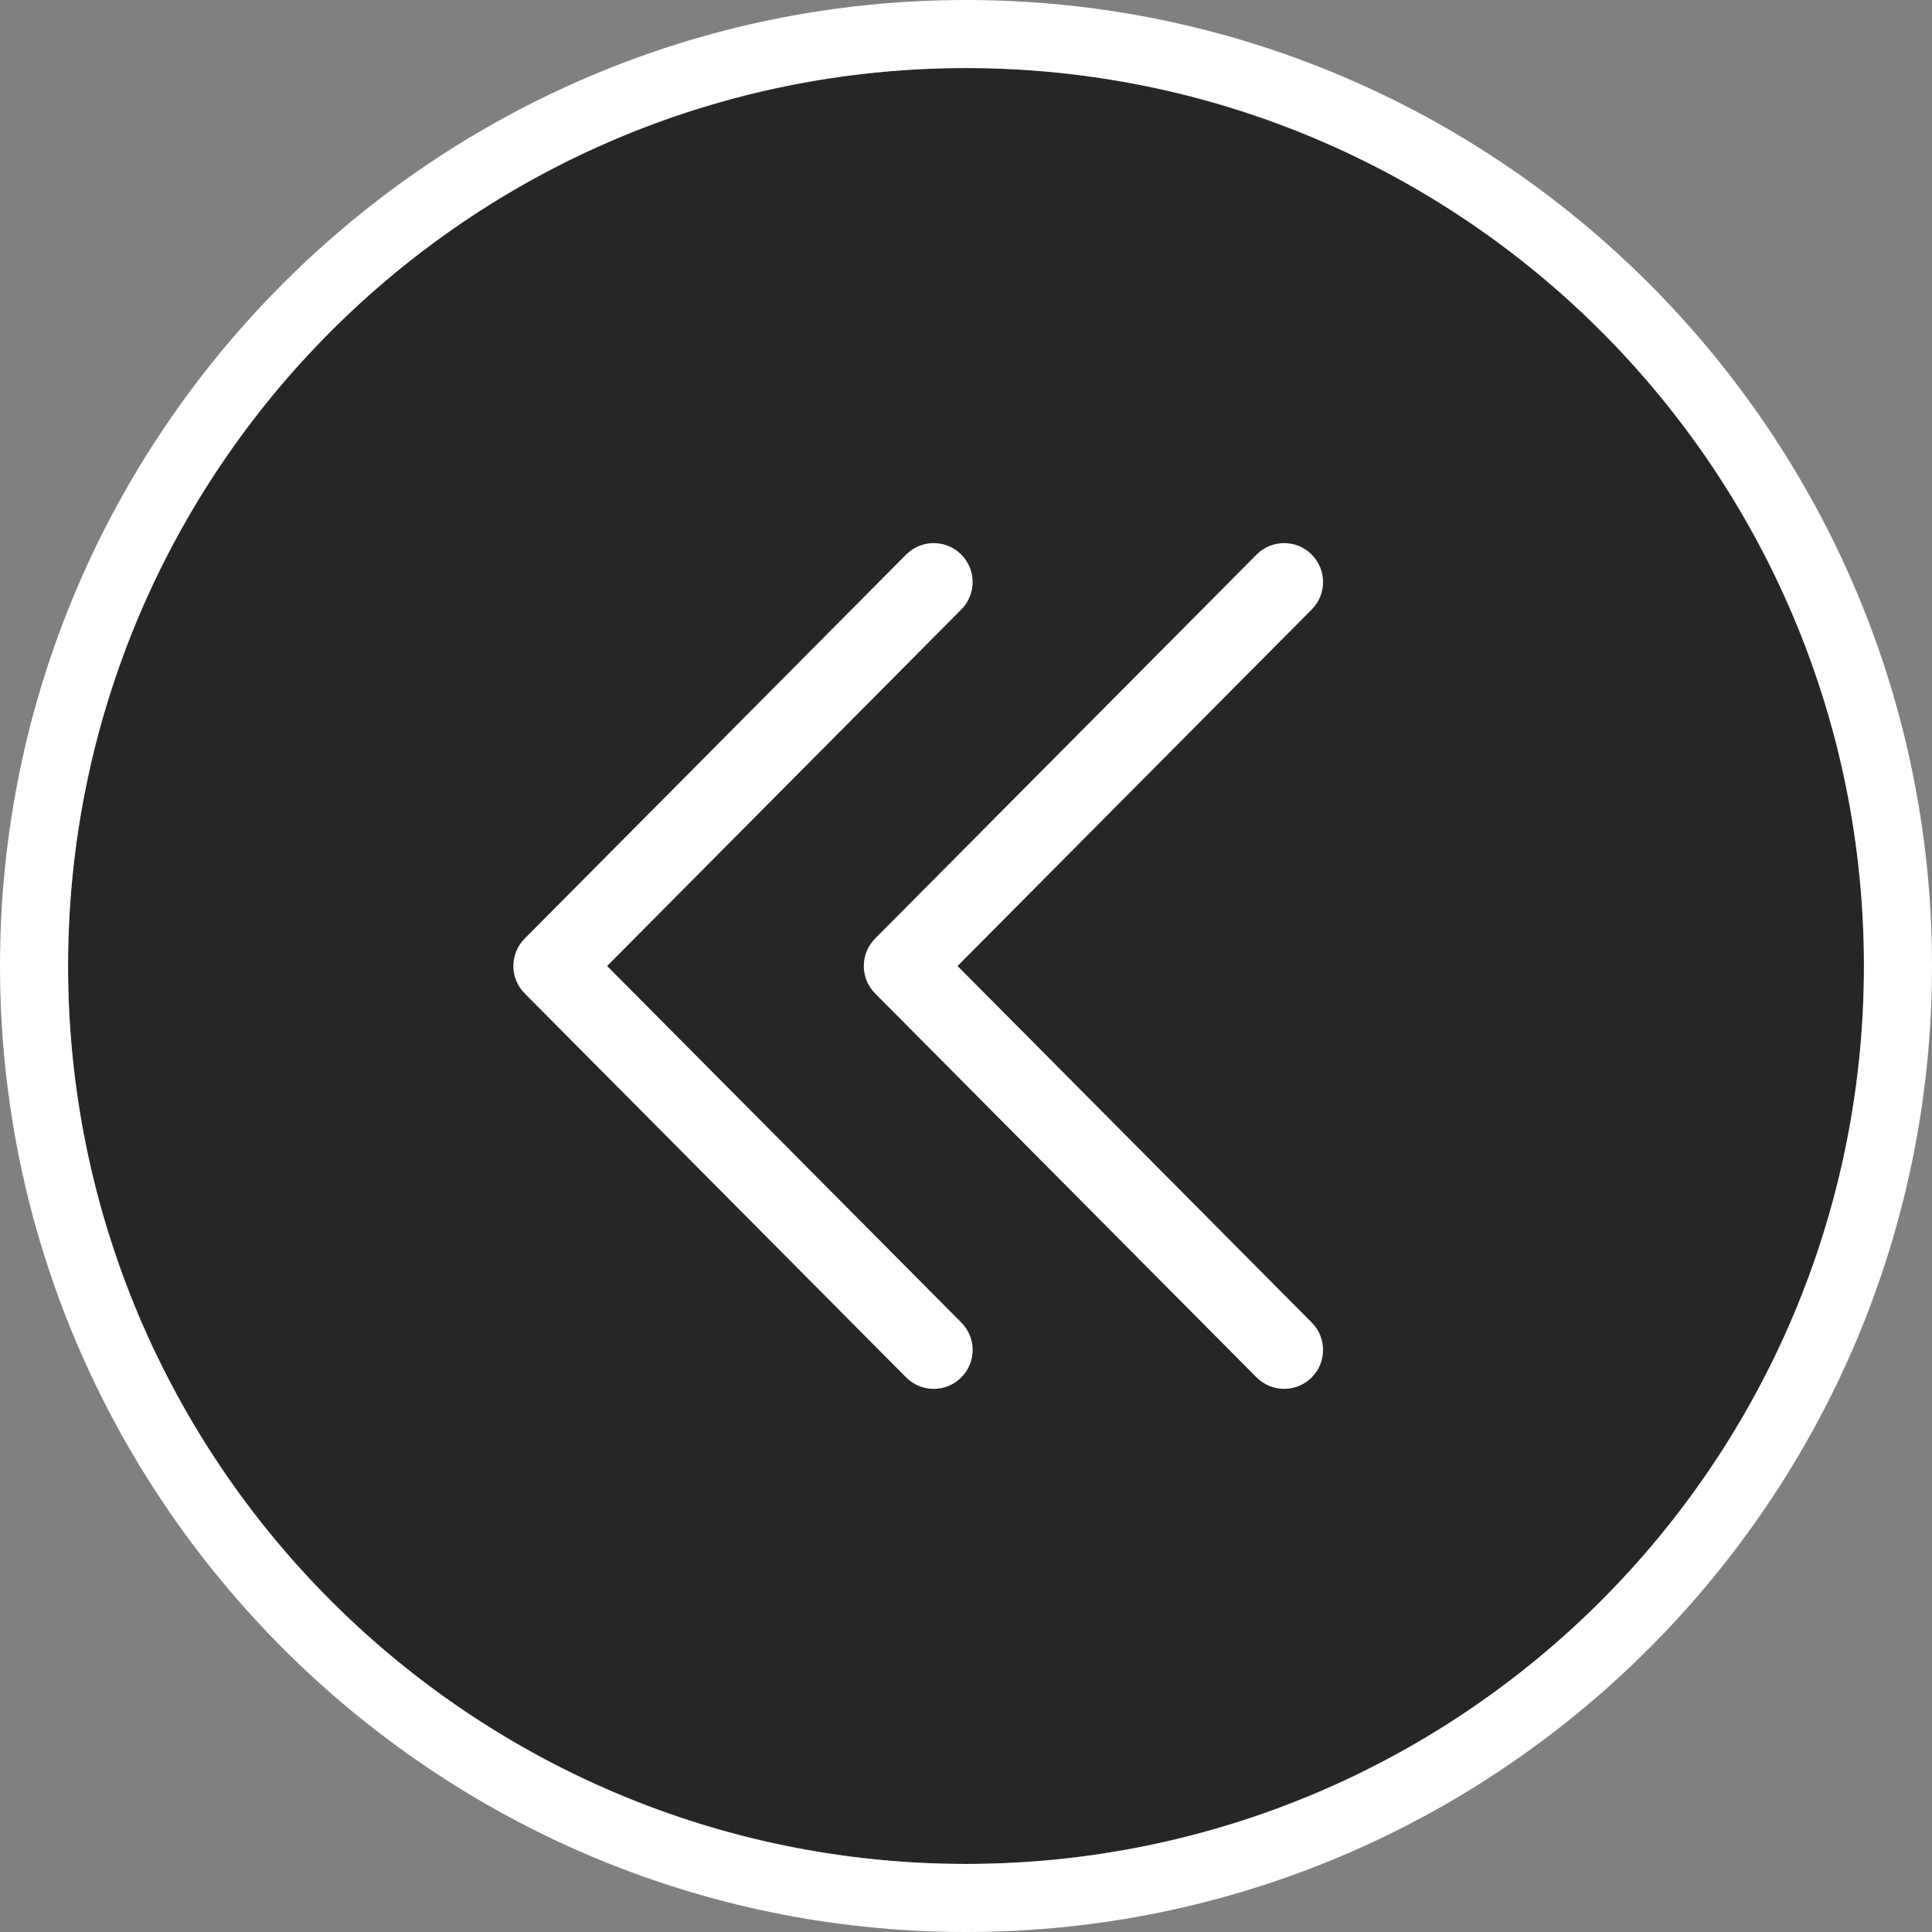 <?xml version="1.0" encoding="UTF-8"?><svg id="_이어_2" xmlns="http://www.w3.org/2000/svg" viewBox="0 0 198.7 198.7"><rect x="0" y="0" width="198.7" height="198.7" fill="#808080" stroke="none"/><defs><style>.cls-1{opacity:.7;}.cls-2{fill:#fff;}</style></defs><g id="_이어_1-2"><g><g class="cls-1"><circle cx="99.35" cy="99.35" r="92.35"/></g><path class="cls-2" d="M99.35,7c51,0,92.35,41.35,92.35,92.35s-41.35,92.35-92.35,92.35S7,150.35,7,99.35,48.35,7,99.35,7m0-7C44.57,0,0,44.57,0,99.35s44.57,99.35,99.35,99.35,99.35-44.57,99.35-99.35S154.13,0,99.35,0h0Z"/><g><path class="cls-2" d="M96.03,142.84c-1.03,0-2.06-.39-2.84-1.18l-39.23-39.49c-1.55-1.56-1.55-4.08,0-5.64l39.23-39.49c1.56-1.57,4.09-1.58,5.66-.02,1.57,1.56,1.58,4.09,.02,5.66l-36.43,36.67,36.43,36.67c1.56,1.57,1.55,4.1-.02,5.66-.78,.77-1.8,1.16-2.82,1.16Z"/><path class="cls-2" d="M132.07,142.84c-1.03,0-2.06-.39-2.84-1.18l-39.23-39.49c-1.55-1.56-1.55-4.08,0-5.64l39.23-39.49c1.56-1.57,4.09-1.58,5.66-.02,1.57,1.56,1.58,4.09,.02,5.66l-36.43,36.67,36.43,36.67c1.56,1.57,1.55,4.1-.02,5.66-.78,.77-1.8,1.16-2.82,1.16Z"/></g></g></g></svg>